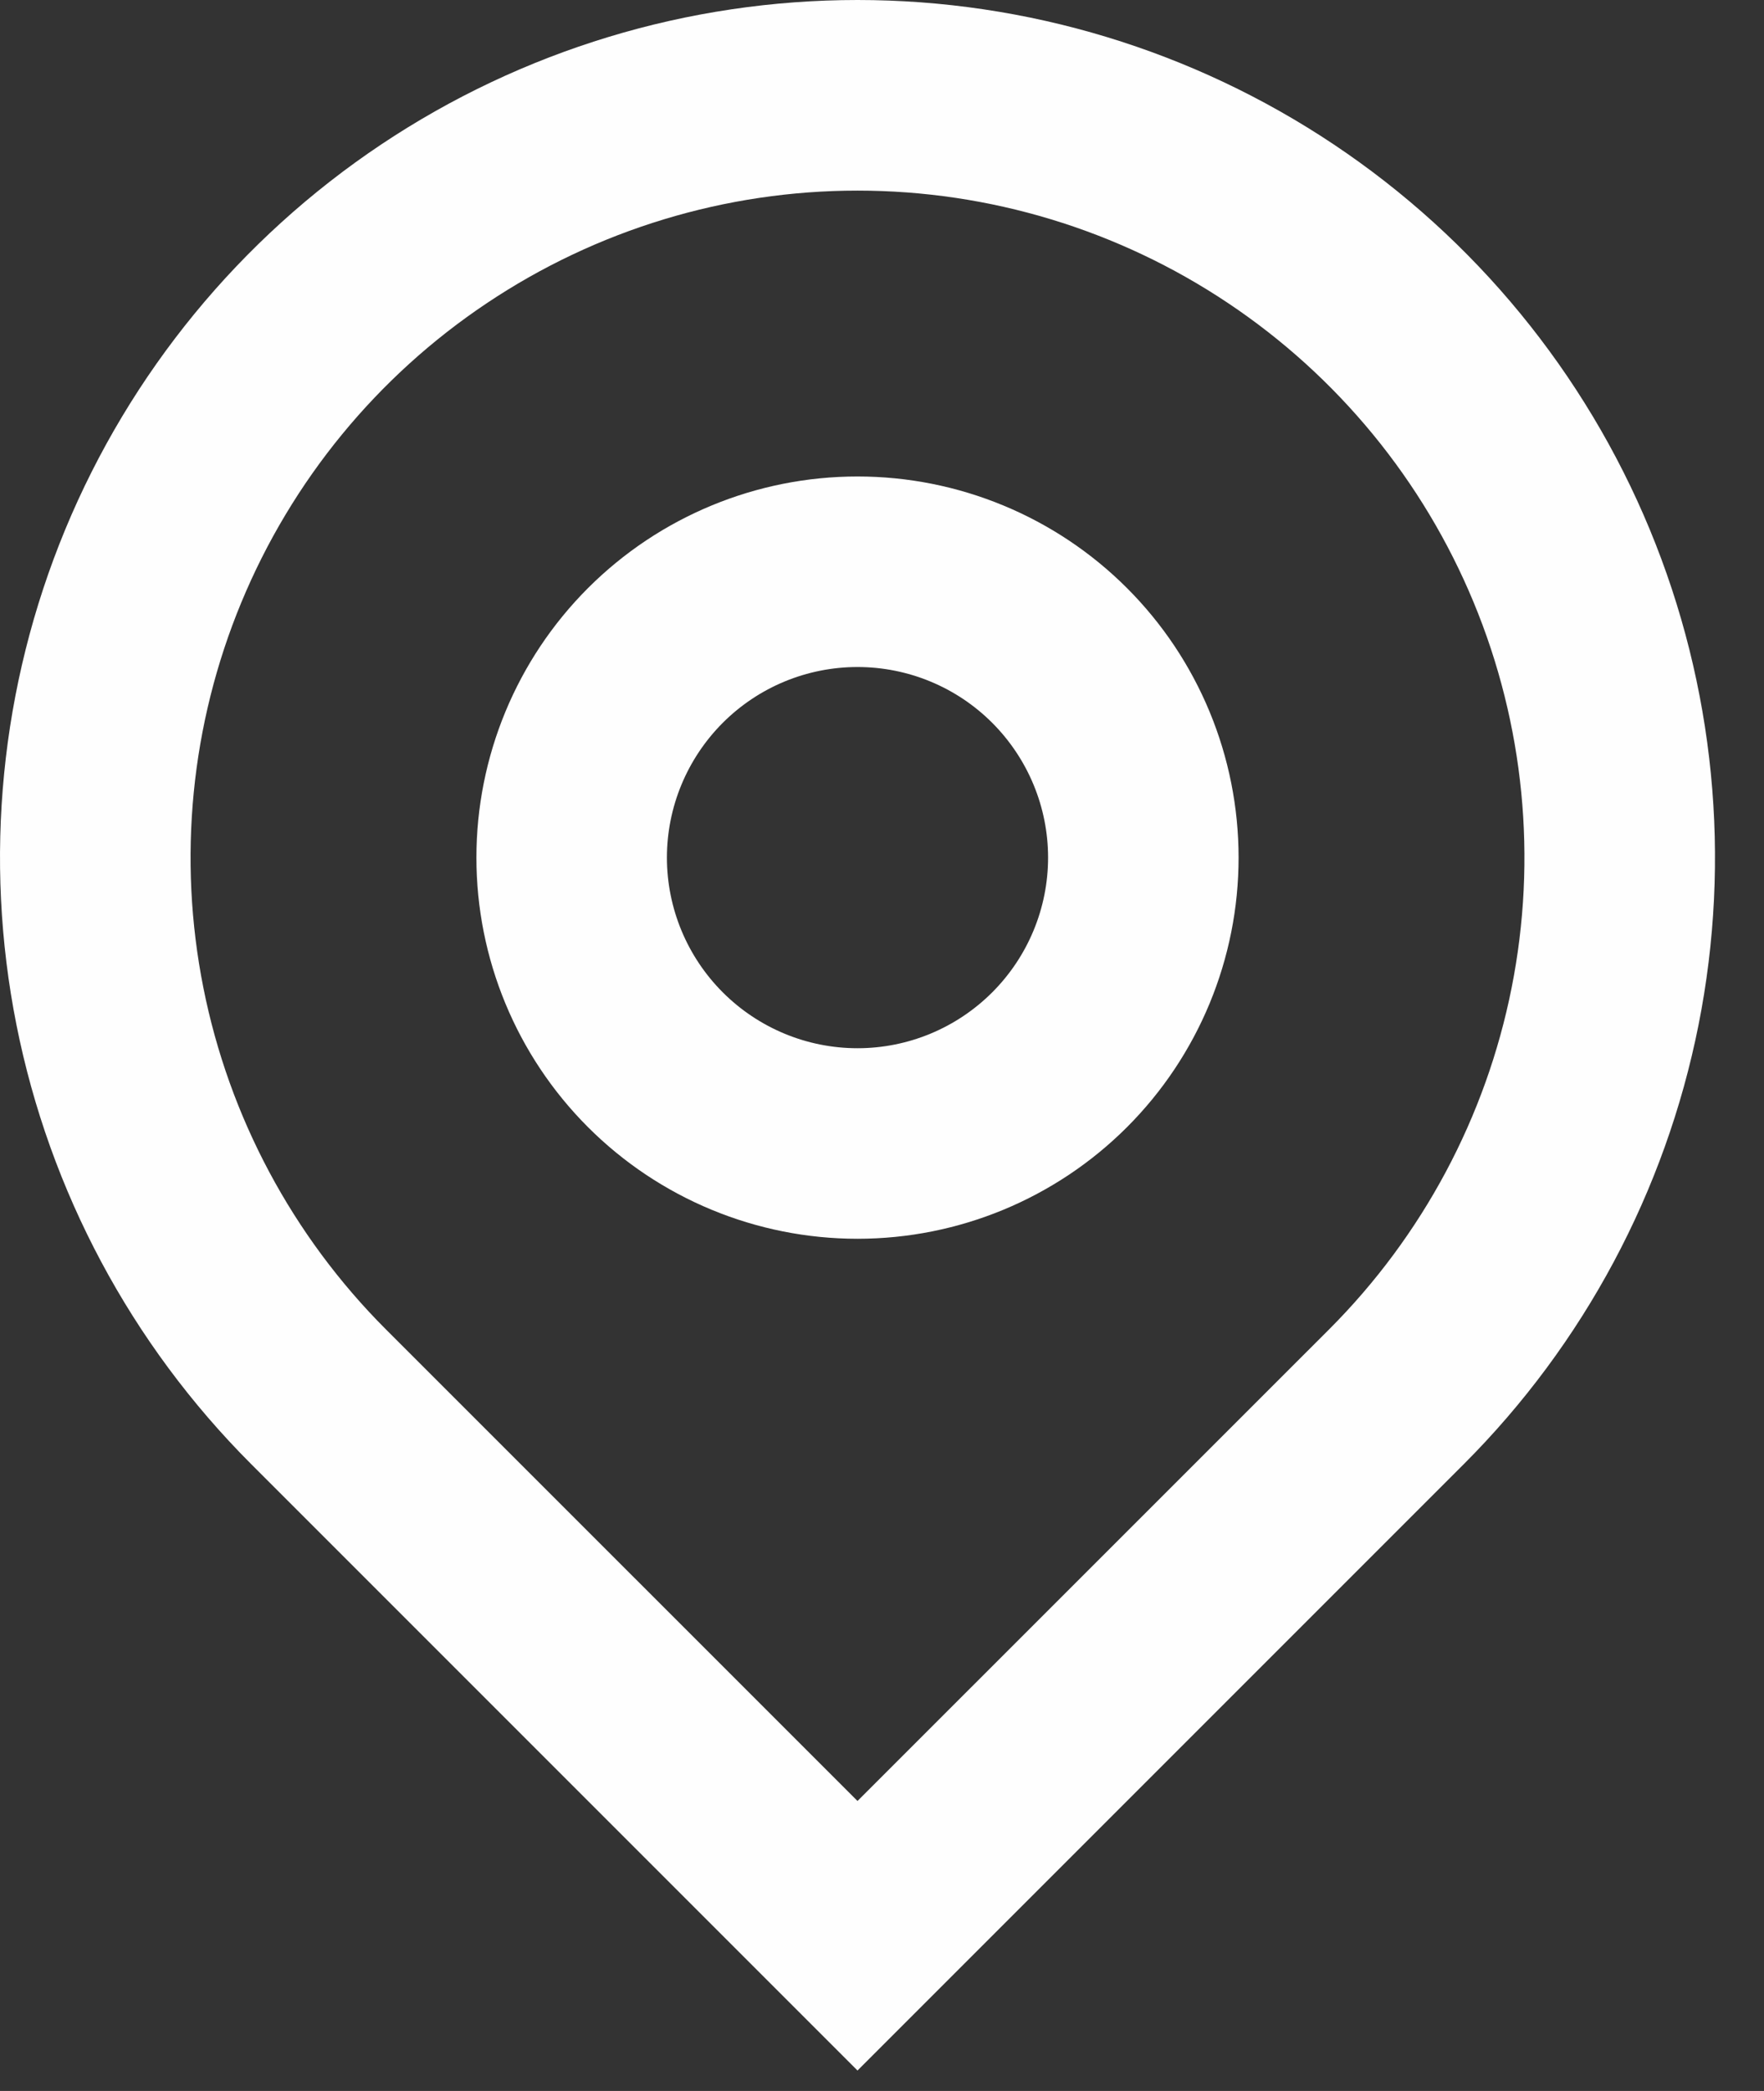 <svg width="27" height="32" viewBox="0 0 27 32" fill="none" xmlns="http://www.w3.org/2000/svg">
<rect x="0" y="0" width="27" height="32" fill="#333333" stroke="none"/>
<path d="M13.125 27.562L20.344 20.344C21.771 18.916 22.744 17.097 23.137 15.117C23.531 13.137 23.329 11.084 22.556 9.219C21.784 7.354 20.475 5.759 18.796 4.638C17.118 3.516 15.144 2.917 13.125 2.917C11.106 2.917 9.132 3.516 7.454 4.638C5.775 5.759 4.467 7.354 3.694 9.219C2.921 11.084 2.719 13.137 3.113 15.117C3.507 17.097 4.479 18.916 5.906 20.344L13.125 27.562ZM13.125 31.687L3.844 22.406C2.009 20.57 0.759 18.232 0.252 15.685C-0.254 13.139 0.006 10.501 0.999 8.102C1.993 5.704 3.675 3.654 5.833 2.212C7.992 0.77 10.529 0 13.125 0C15.721 0 18.259 0.77 20.417 2.212C22.575 3.654 24.258 5.704 25.251 8.102C26.244 10.501 26.504 13.139 25.998 15.685C25.491 18.232 24.241 20.57 22.406 22.406L13.125 31.687ZM13.125 16.042C13.899 16.042 14.64 15.734 15.187 15.187C15.734 14.64 16.042 13.898 16.042 13.125C16.042 12.351 15.734 11.61 15.187 11.062C14.64 10.515 13.899 10.208 13.125 10.208C12.351 10.208 11.61 10.515 11.063 11.062C10.516 11.61 10.208 12.351 10.208 13.125C10.208 13.898 10.516 14.64 11.063 15.187C11.61 15.734 12.351 16.042 13.125 16.042ZM13.125 18.958C11.578 18.958 10.094 18.344 9 17.25C7.906 16.156 7.292 14.672 7.292 13.125C7.292 11.578 7.906 10.094 9 9C10.094 7.906 11.578 7.292 13.125 7.292C14.672 7.292 16.156 7.906 17.25 9C18.344 10.094 18.958 11.578 18.958 13.125C18.958 14.672 18.344 16.156 17.25 17.25C16.156 18.344 14.672 18.958 13.125 18.958Z" fill="#FEFEFE"/>
</svg>

